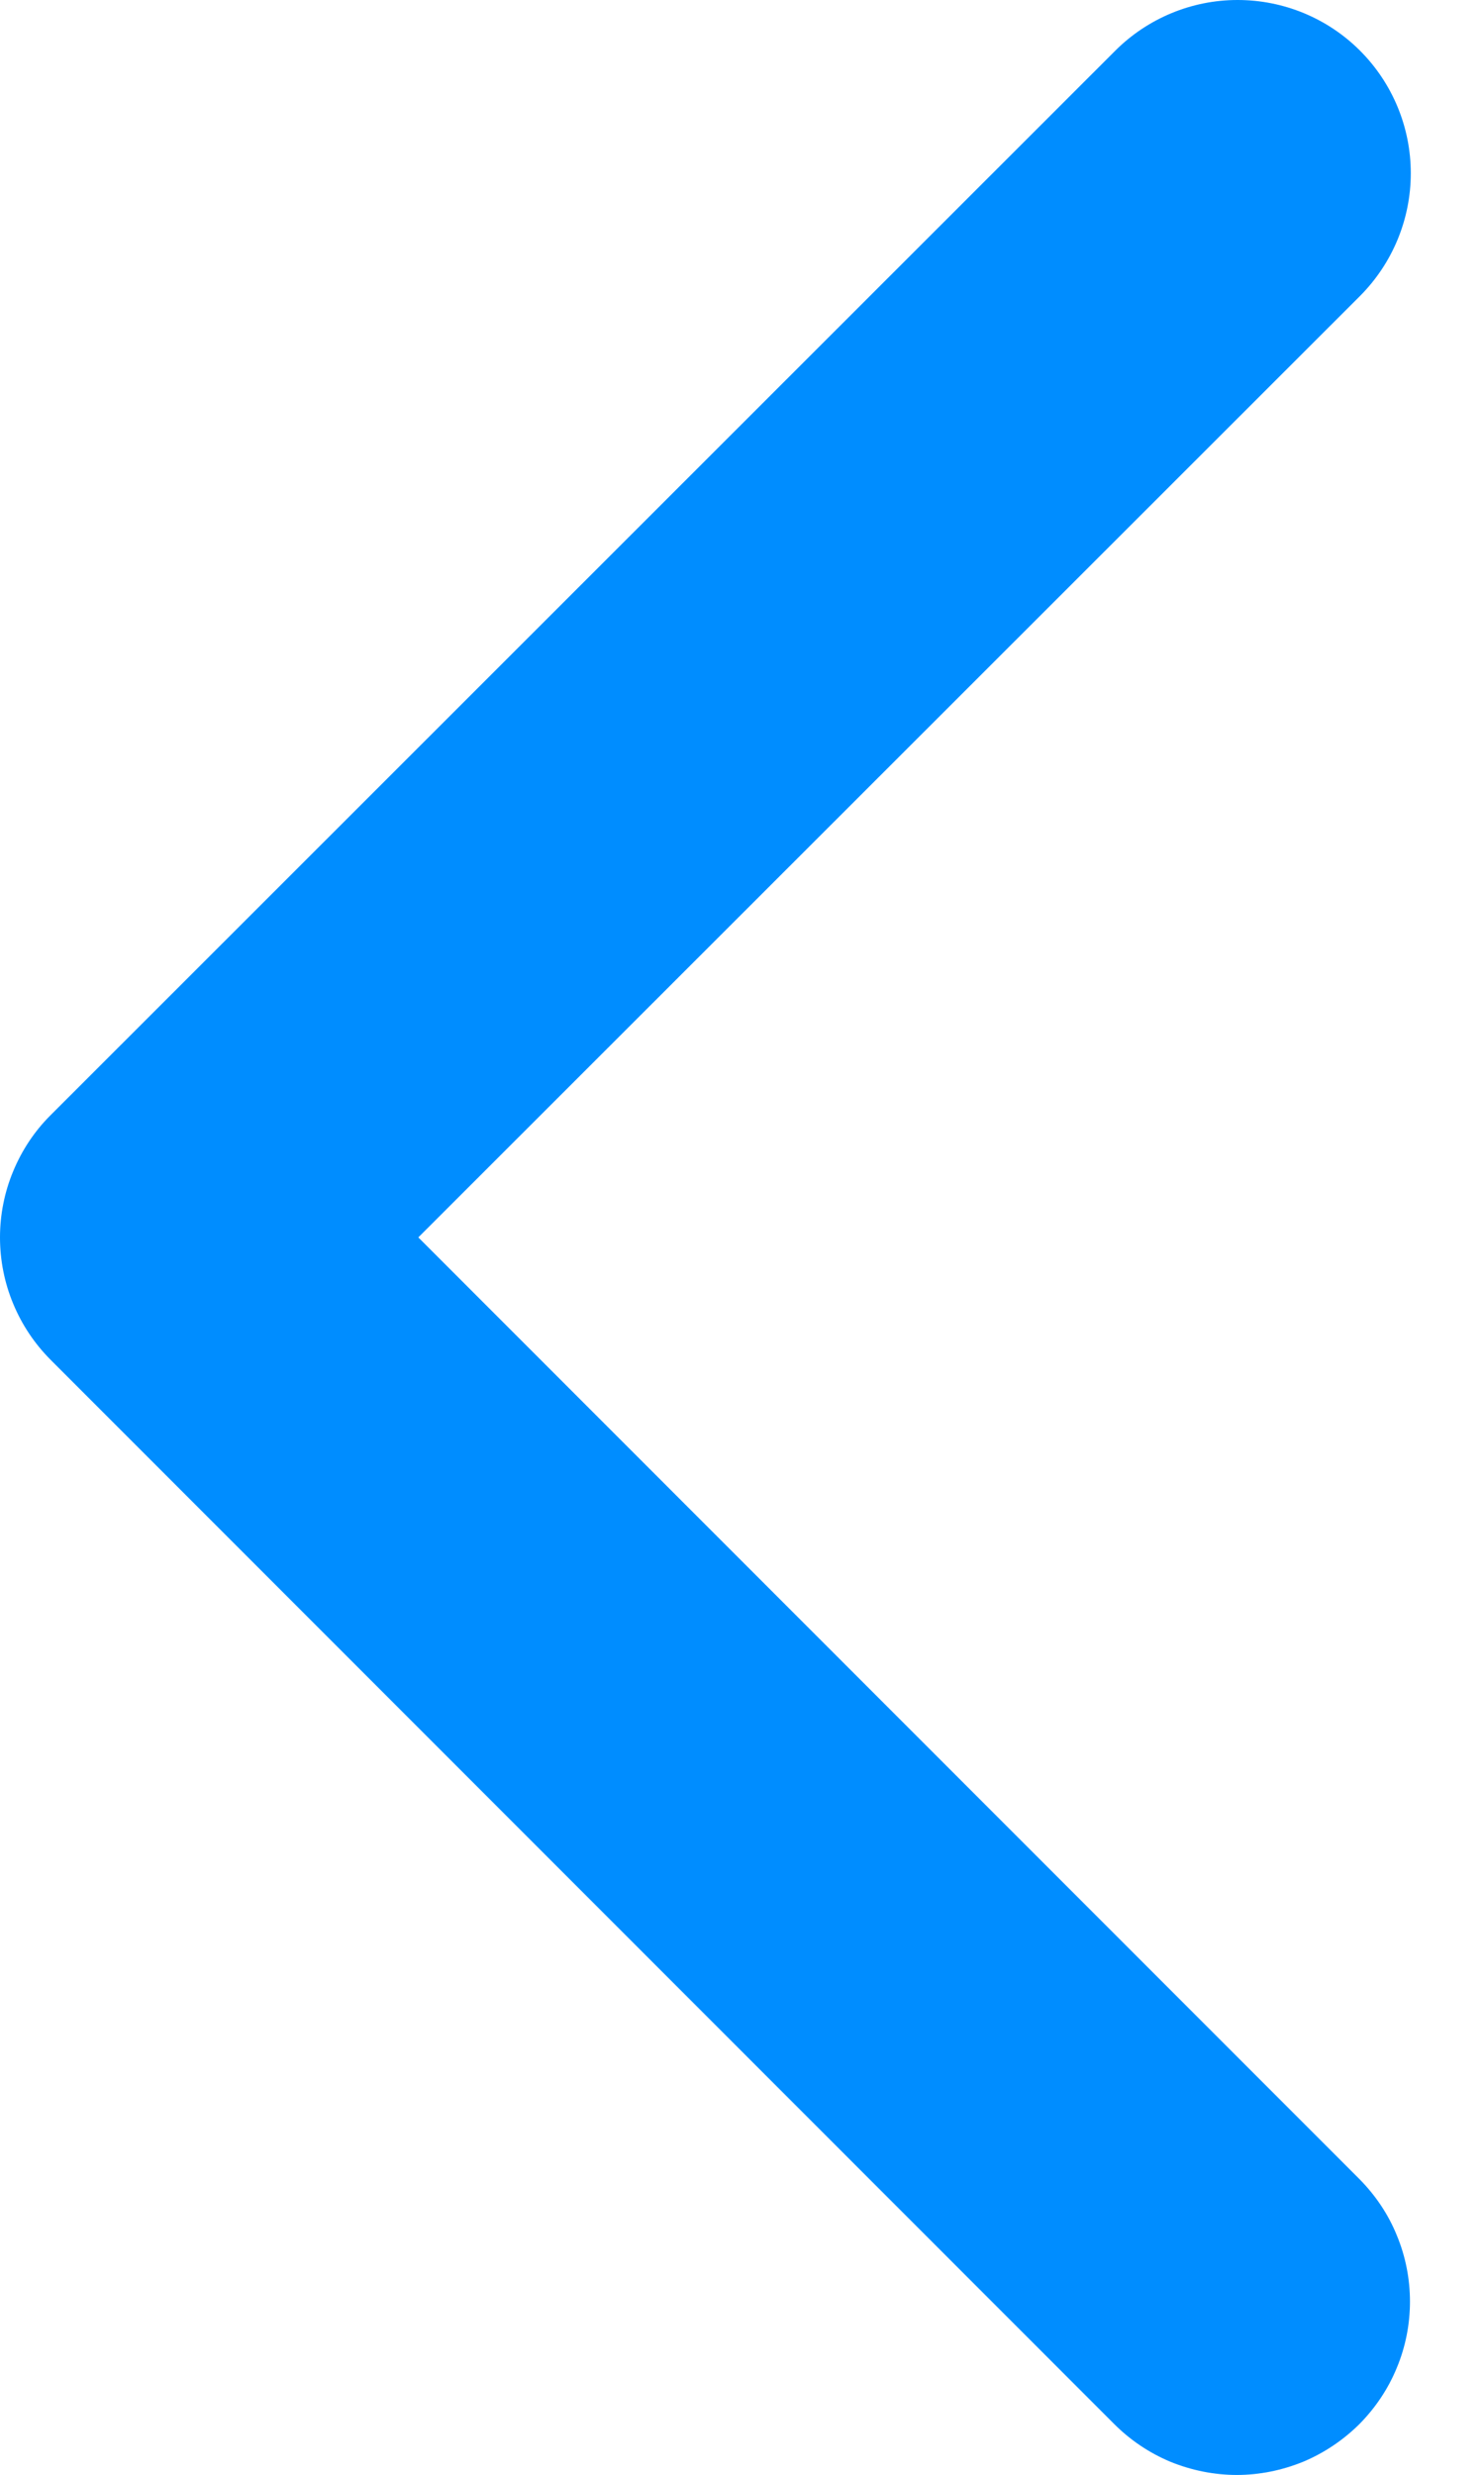 <svg width="9" height="15" viewBox="0 0 9 15" fill="none" xmlns="http://www.w3.org/2000/svg">
<path d="M0.309 6.757L6.763 0.308C6.96 0.111 7.227 9.38168e-05 7.505 5.95729e-08C7.784 -9.36976e-05 8.051 0.11 8.248 0.307C8.445 0.504 8.556 0.771 8.556 1.05C8.556 1.329 8.445 1.596 8.249 1.793L2.537 7.5L8.244 13.207C8.341 13.305 8.419 13.42 8.471 13.548C8.524 13.675 8.551 13.812 8.551 13.95C8.551 14.088 8.524 14.225 8.471 14.352C8.419 14.479 8.341 14.595 8.244 14.693C8.146 14.79 8.03 14.868 7.903 14.921C7.775 14.973 7.639 15.001 7.501 15.001C7.363 15.001 7.226 14.973 7.098 14.921C6.971 14.868 6.855 14.79 6.758 14.693L0.308 8.243C0.21 8.145 0.133 8.03 0.08 7.902C0.027 7.775 0 7.638 0 7.5C0 7.363 0.027 7.226 0.08 7.099C0.133 6.971 0.21 6.855 0.308 6.758L0.309 6.757Z" fill="#008DFF"/>
</svg>
